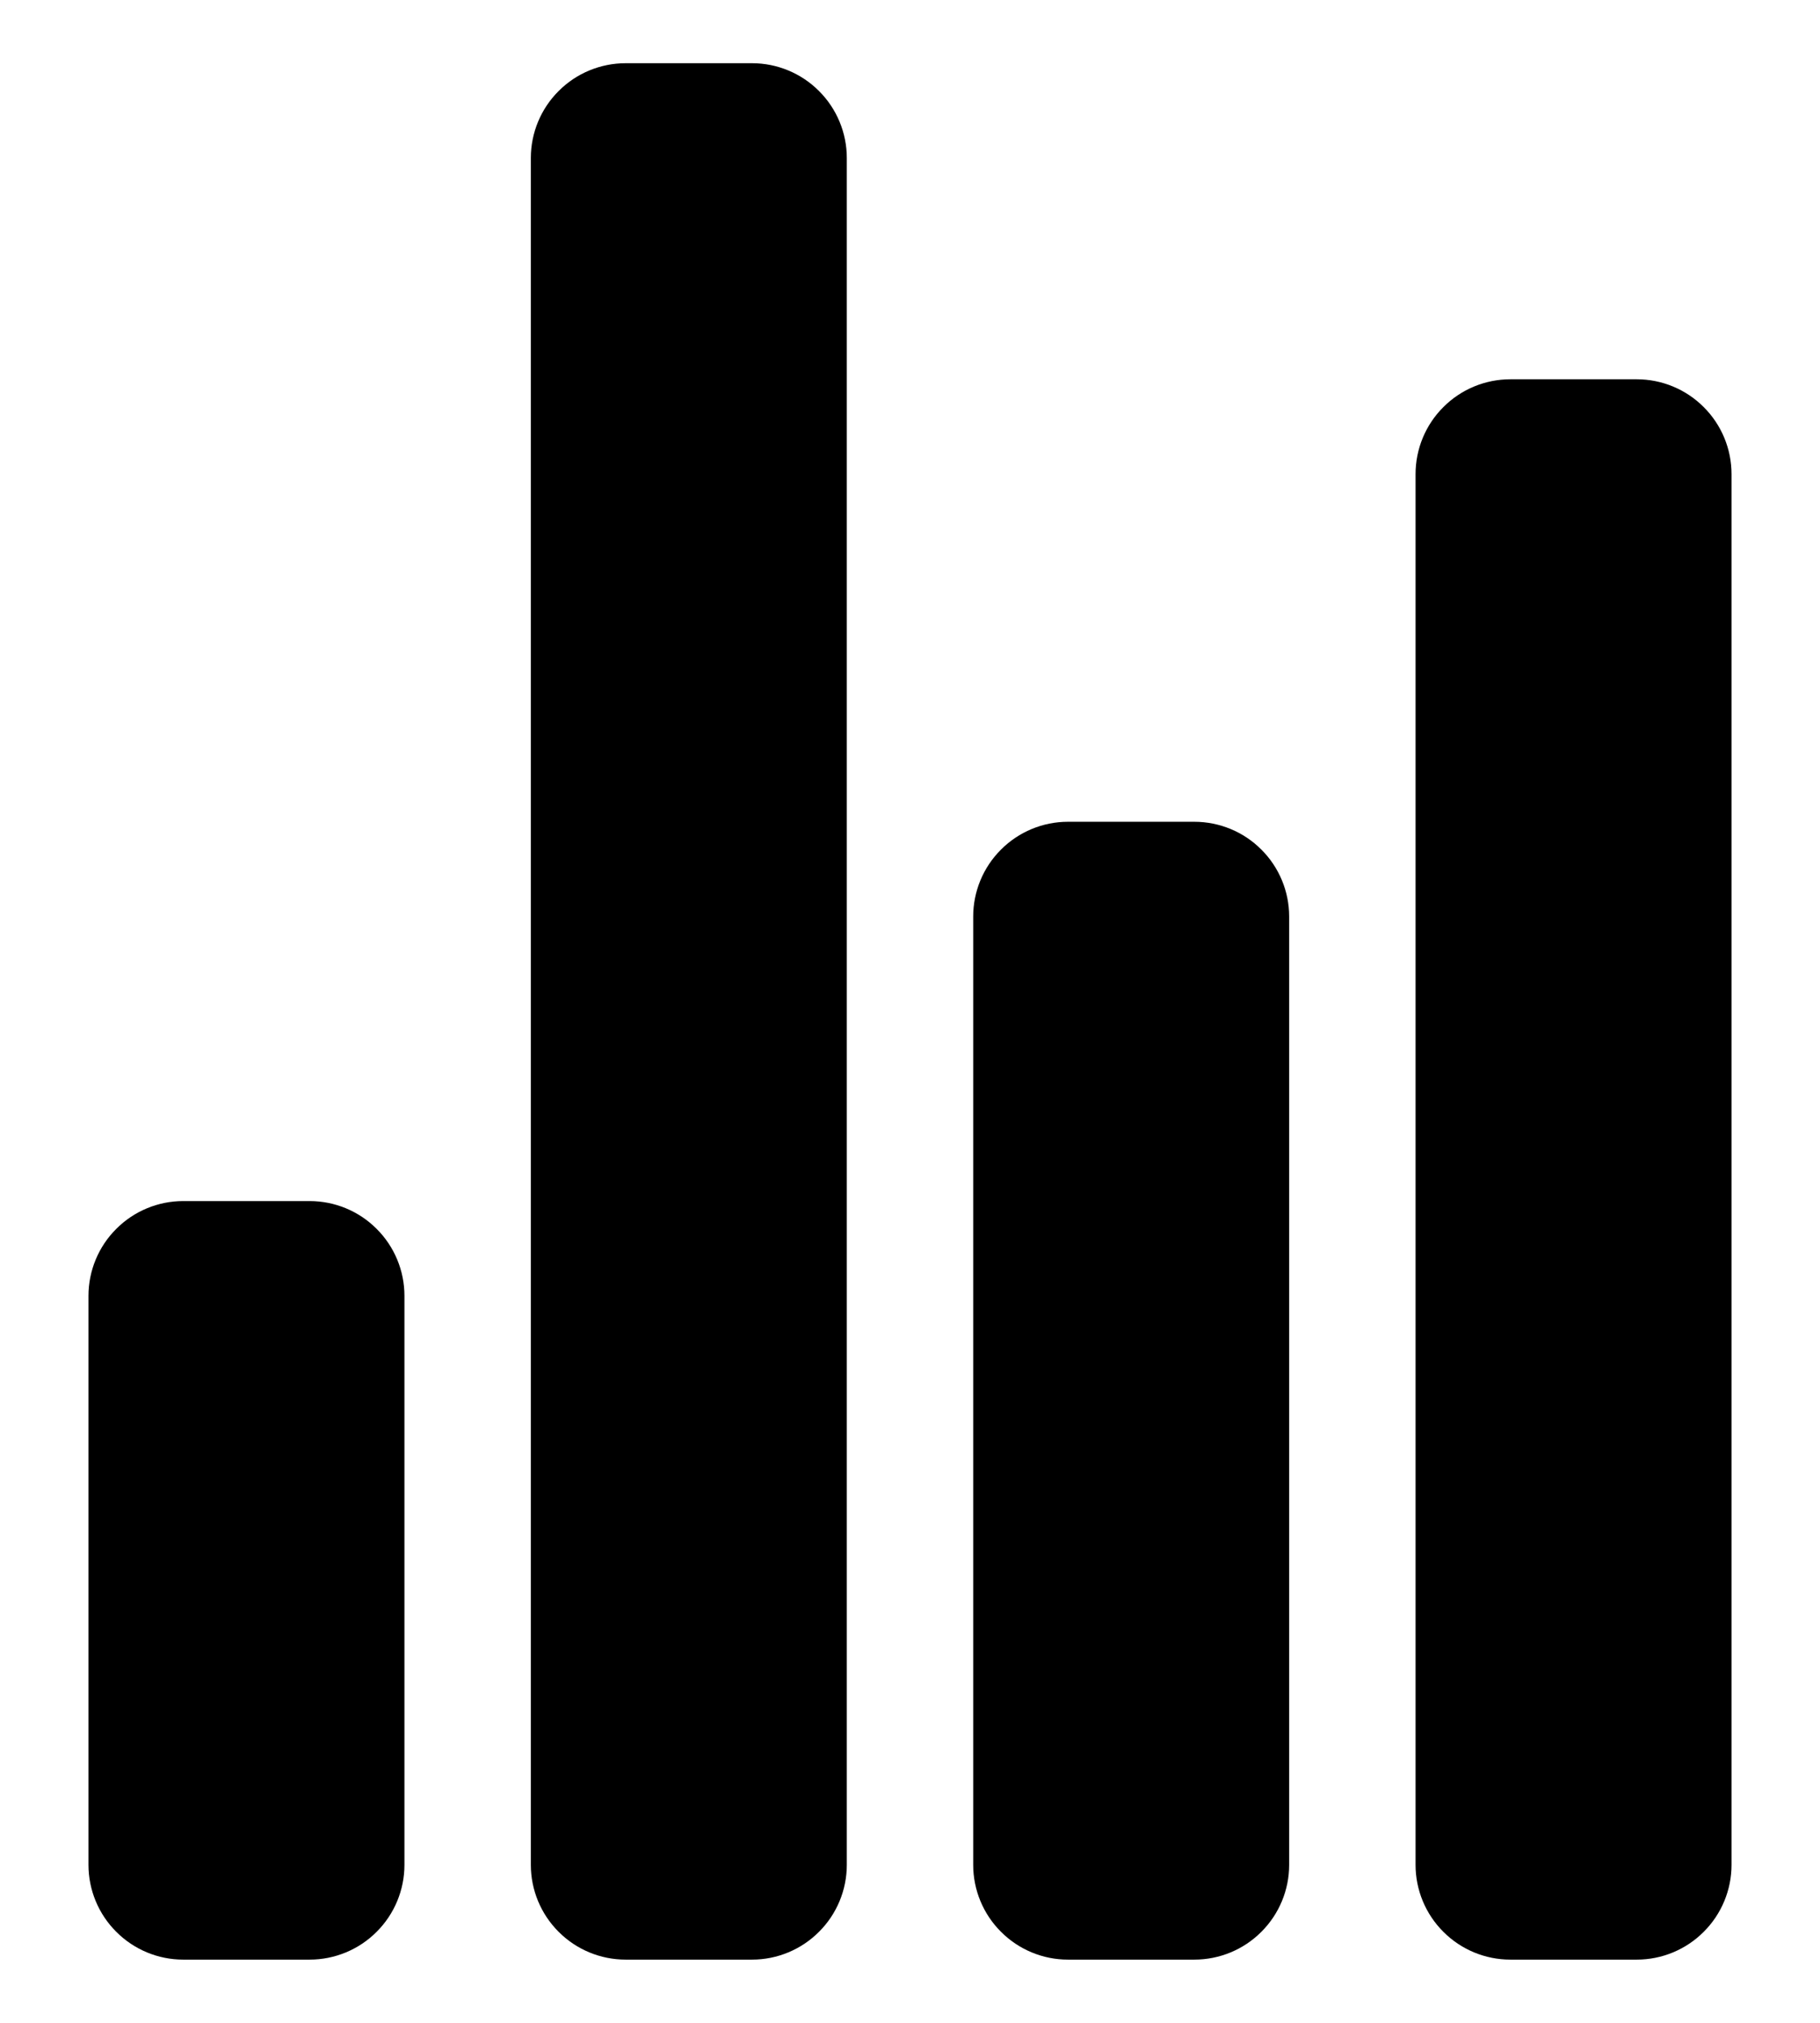 <svg width="18" height="20" viewBox="0 0 18 20" fill="none" xmlns="http://www.w3.org/2000/svg">
<path d="M3.062 19.375H1.812C1.564 19.375 1.325 19.276 1.15 19.1C0.974 18.925 0.875 18.686 0.875 18.438V12.812C0.875 12.564 0.974 12.325 1.15 12.15C1.325 11.974 1.564 11.875 1.812 11.875H3.062C3.311 11.875 3.55 11.974 3.725 12.15C3.901 12.325 4 12.564 4 12.812V18.438C4 18.686 3.901 18.925 3.725 19.1C3.55 19.276 3.311 19.375 3.062 19.375ZM11.812 19.375H10.562C10.314 19.375 10.075 19.276 9.9 19.1C9.724 18.925 9.625 18.686 9.625 18.438V9.062C9.625 8.814 9.724 8.575 9.9 8.4C10.075 8.224 10.314 8.125 10.562 8.125H11.812C12.061 8.125 12.3 8.224 12.475 8.4C12.651 8.575 12.75 8.814 12.75 9.062V18.438C12.75 18.686 12.651 18.925 12.475 19.1C12.3 19.276 12.061 19.375 11.812 19.375ZM16.188 19.375H14.938C14.689 19.375 14.45 19.276 14.275 19.1C14.099 18.925 14 18.686 14 18.438V4.688C14 4.439 14.099 4.2 14.275 4.025C14.45 3.849 14.689 3.75 14.938 3.75H16.188C16.436 3.75 16.675 3.849 16.85 4.025C17.026 4.2 17.125 4.439 17.125 4.688V18.438C17.125 18.686 17.026 18.925 16.85 19.1C16.675 19.276 16.436 19.375 16.188 19.375ZM7.438 19.375H6.188C5.939 19.375 5.7 19.276 5.525 19.1C5.349 18.925 5.25 18.686 5.25 18.438V1.562C5.25 1.314 5.349 1.075 5.525 0.9C5.7 0.724 5.939 0.625 6.188 0.625H7.438C7.686 0.625 7.925 0.724 8.1 0.9C8.276 1.075 8.375 1.314 8.375 1.562V18.438C8.375 18.686 8.276 18.925 8.1 19.1C7.925 19.276 7.686 19.375 7.438 19.375Z" fill="black"/>
</svg>
